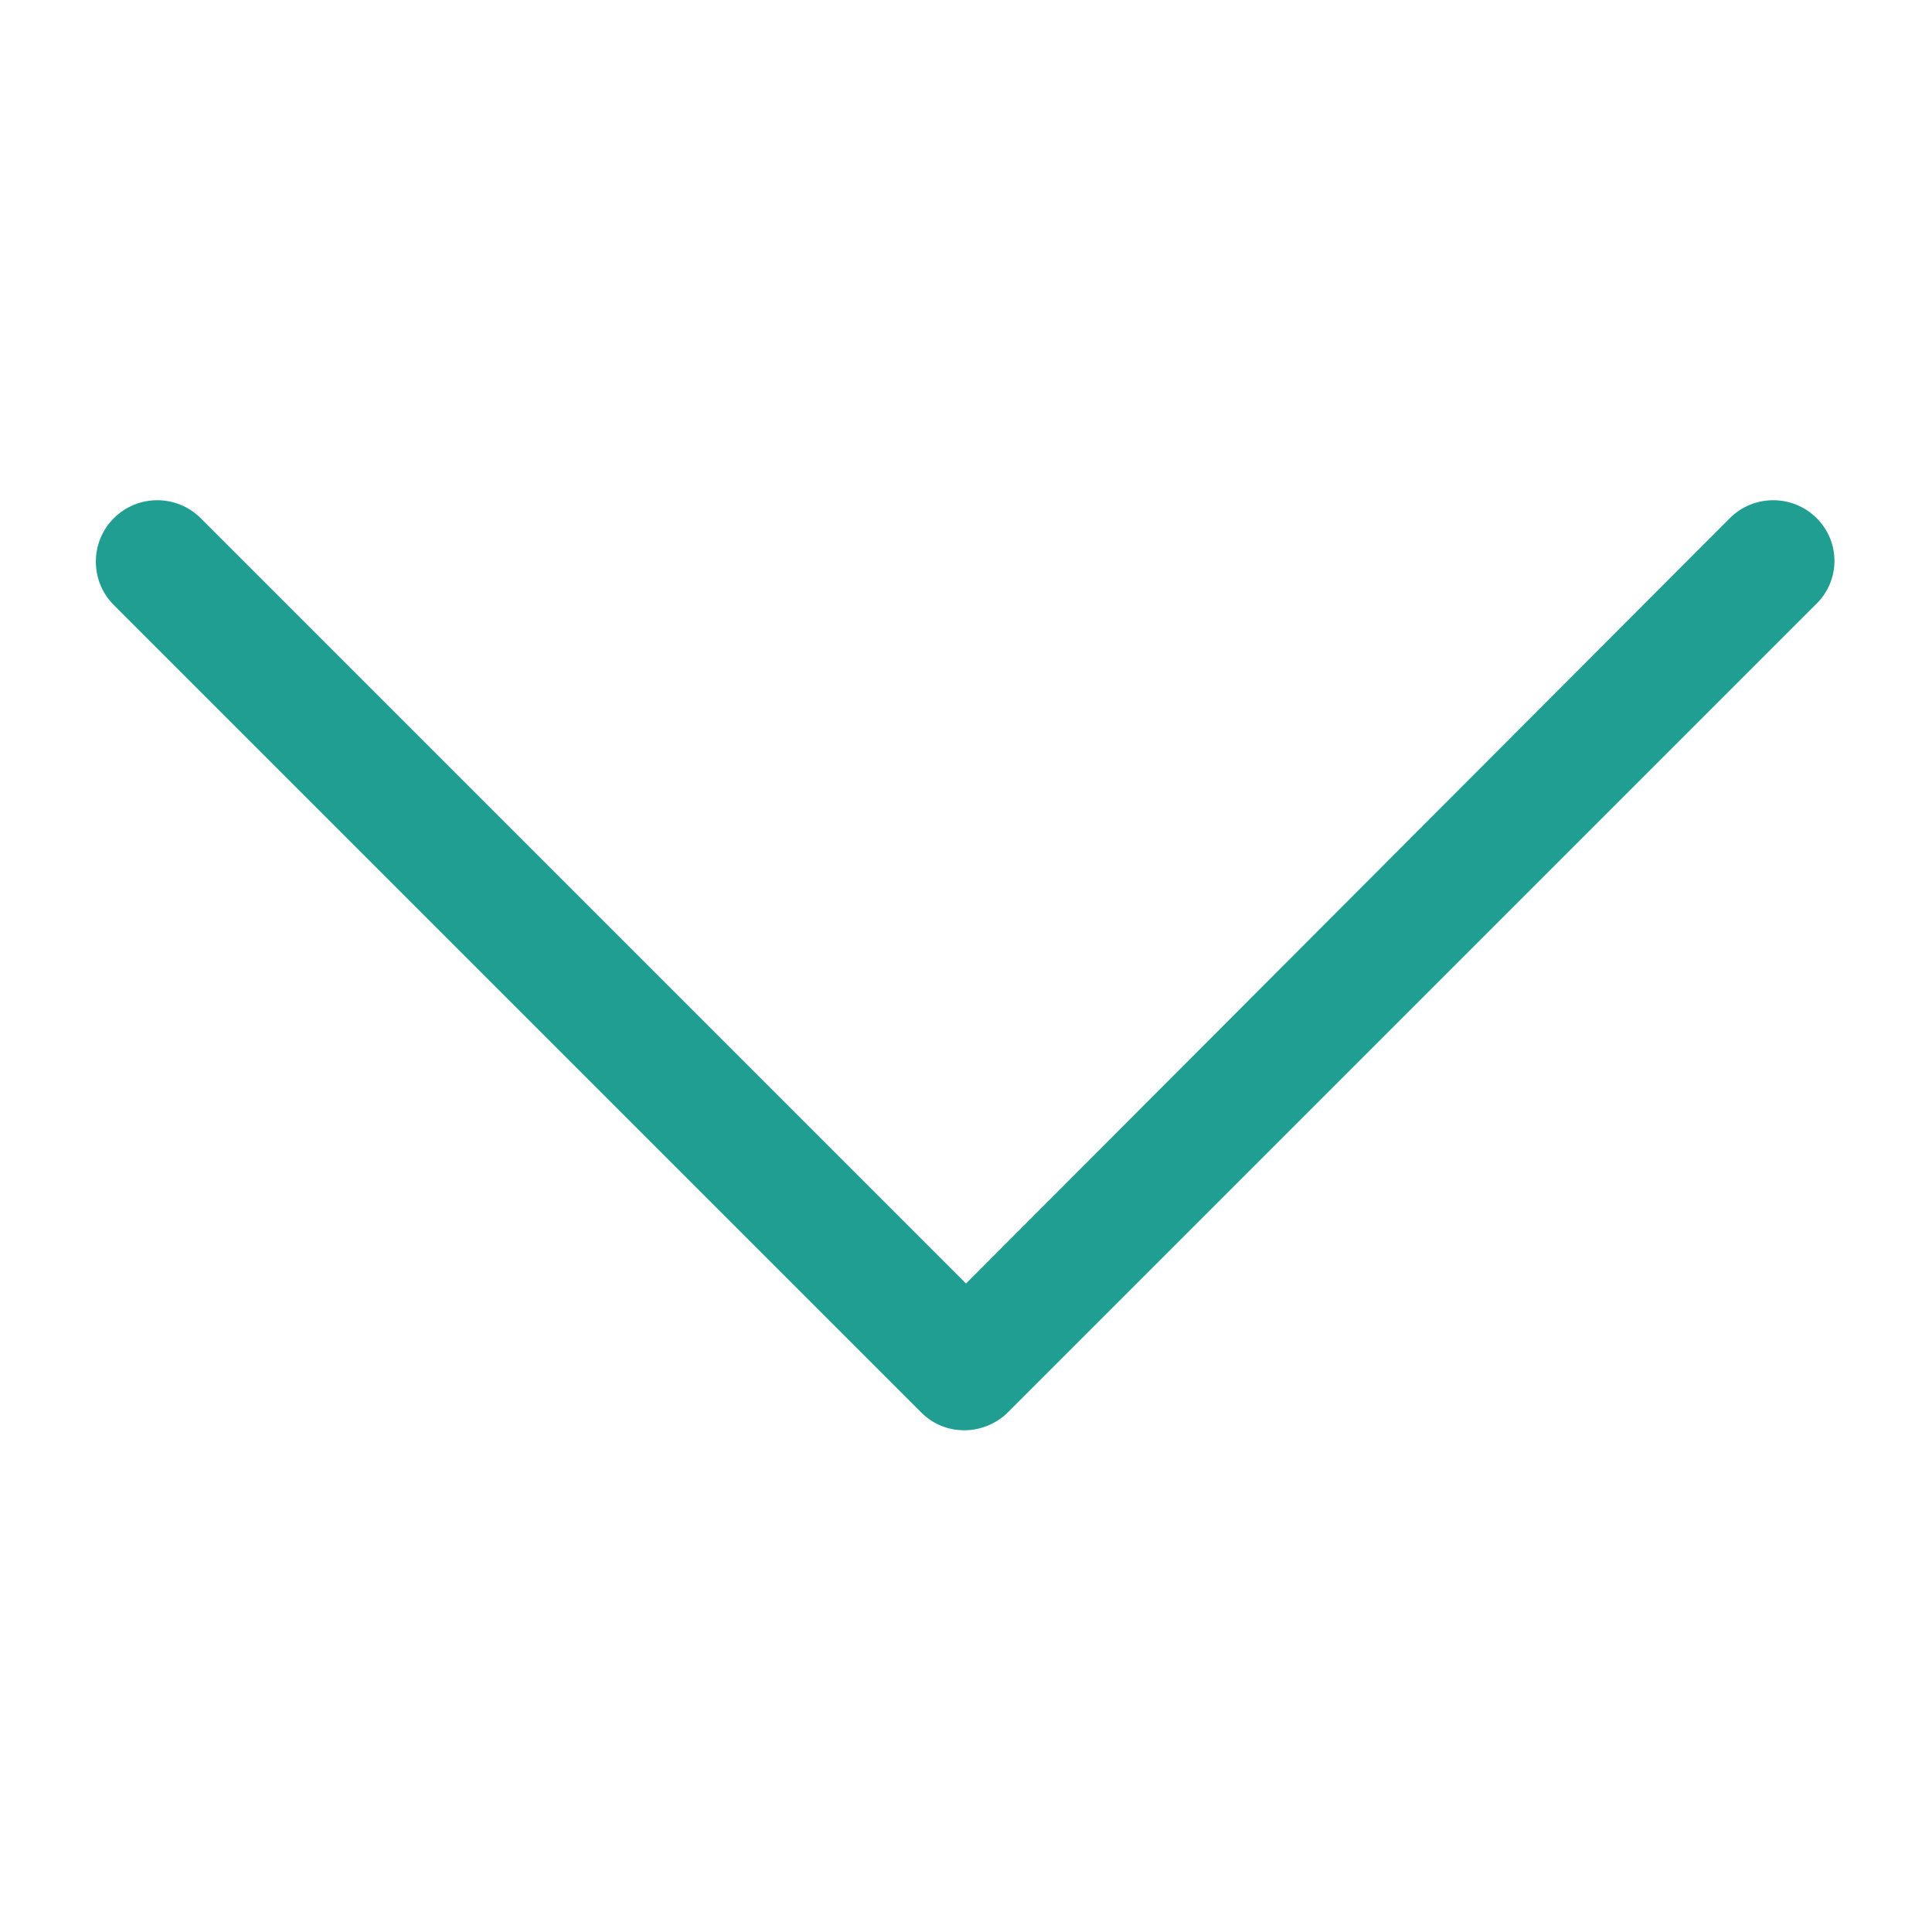 <?xml version="1.0" encoding="utf-8"?>
<!-- Generator: Adobe Illustrator 19.0.0, SVG Export Plug-In . SVG Version: 6.00 Build 0)  -->
<svg version="1.1" id="Layer_1" xmlns="http://www.w3.org/2000/svg" xmlns:xlink="http://www.w3.org/1999/xlink" x="0px" y="0px"
	 viewBox="-575 336 129 129" style="enable-background:new -575 336 129 129;" xml:space="preserve">
<style type="text/css">
	.st0{fill:#209E91;}
</style>
<g>
	<path class="st0" d="M-453.7,370.6c-1.6-1.6-4.2-1.6-5.8,0l-51,51.1l-51.1-51.1c-1.6-1.6-4.2-1.6-5.8,0c-1.6,1.6-1.6,4.2,0,5.8
		l53.9,53.9c0.8,0.8,1.8,1.2,2.9,1.2c1,0,2.1-0.4,2.9-1.2l53.9-53.9C-452.1,374.8-452.1,372.2-453.7,370.6z"/>
</g>
</svg>
